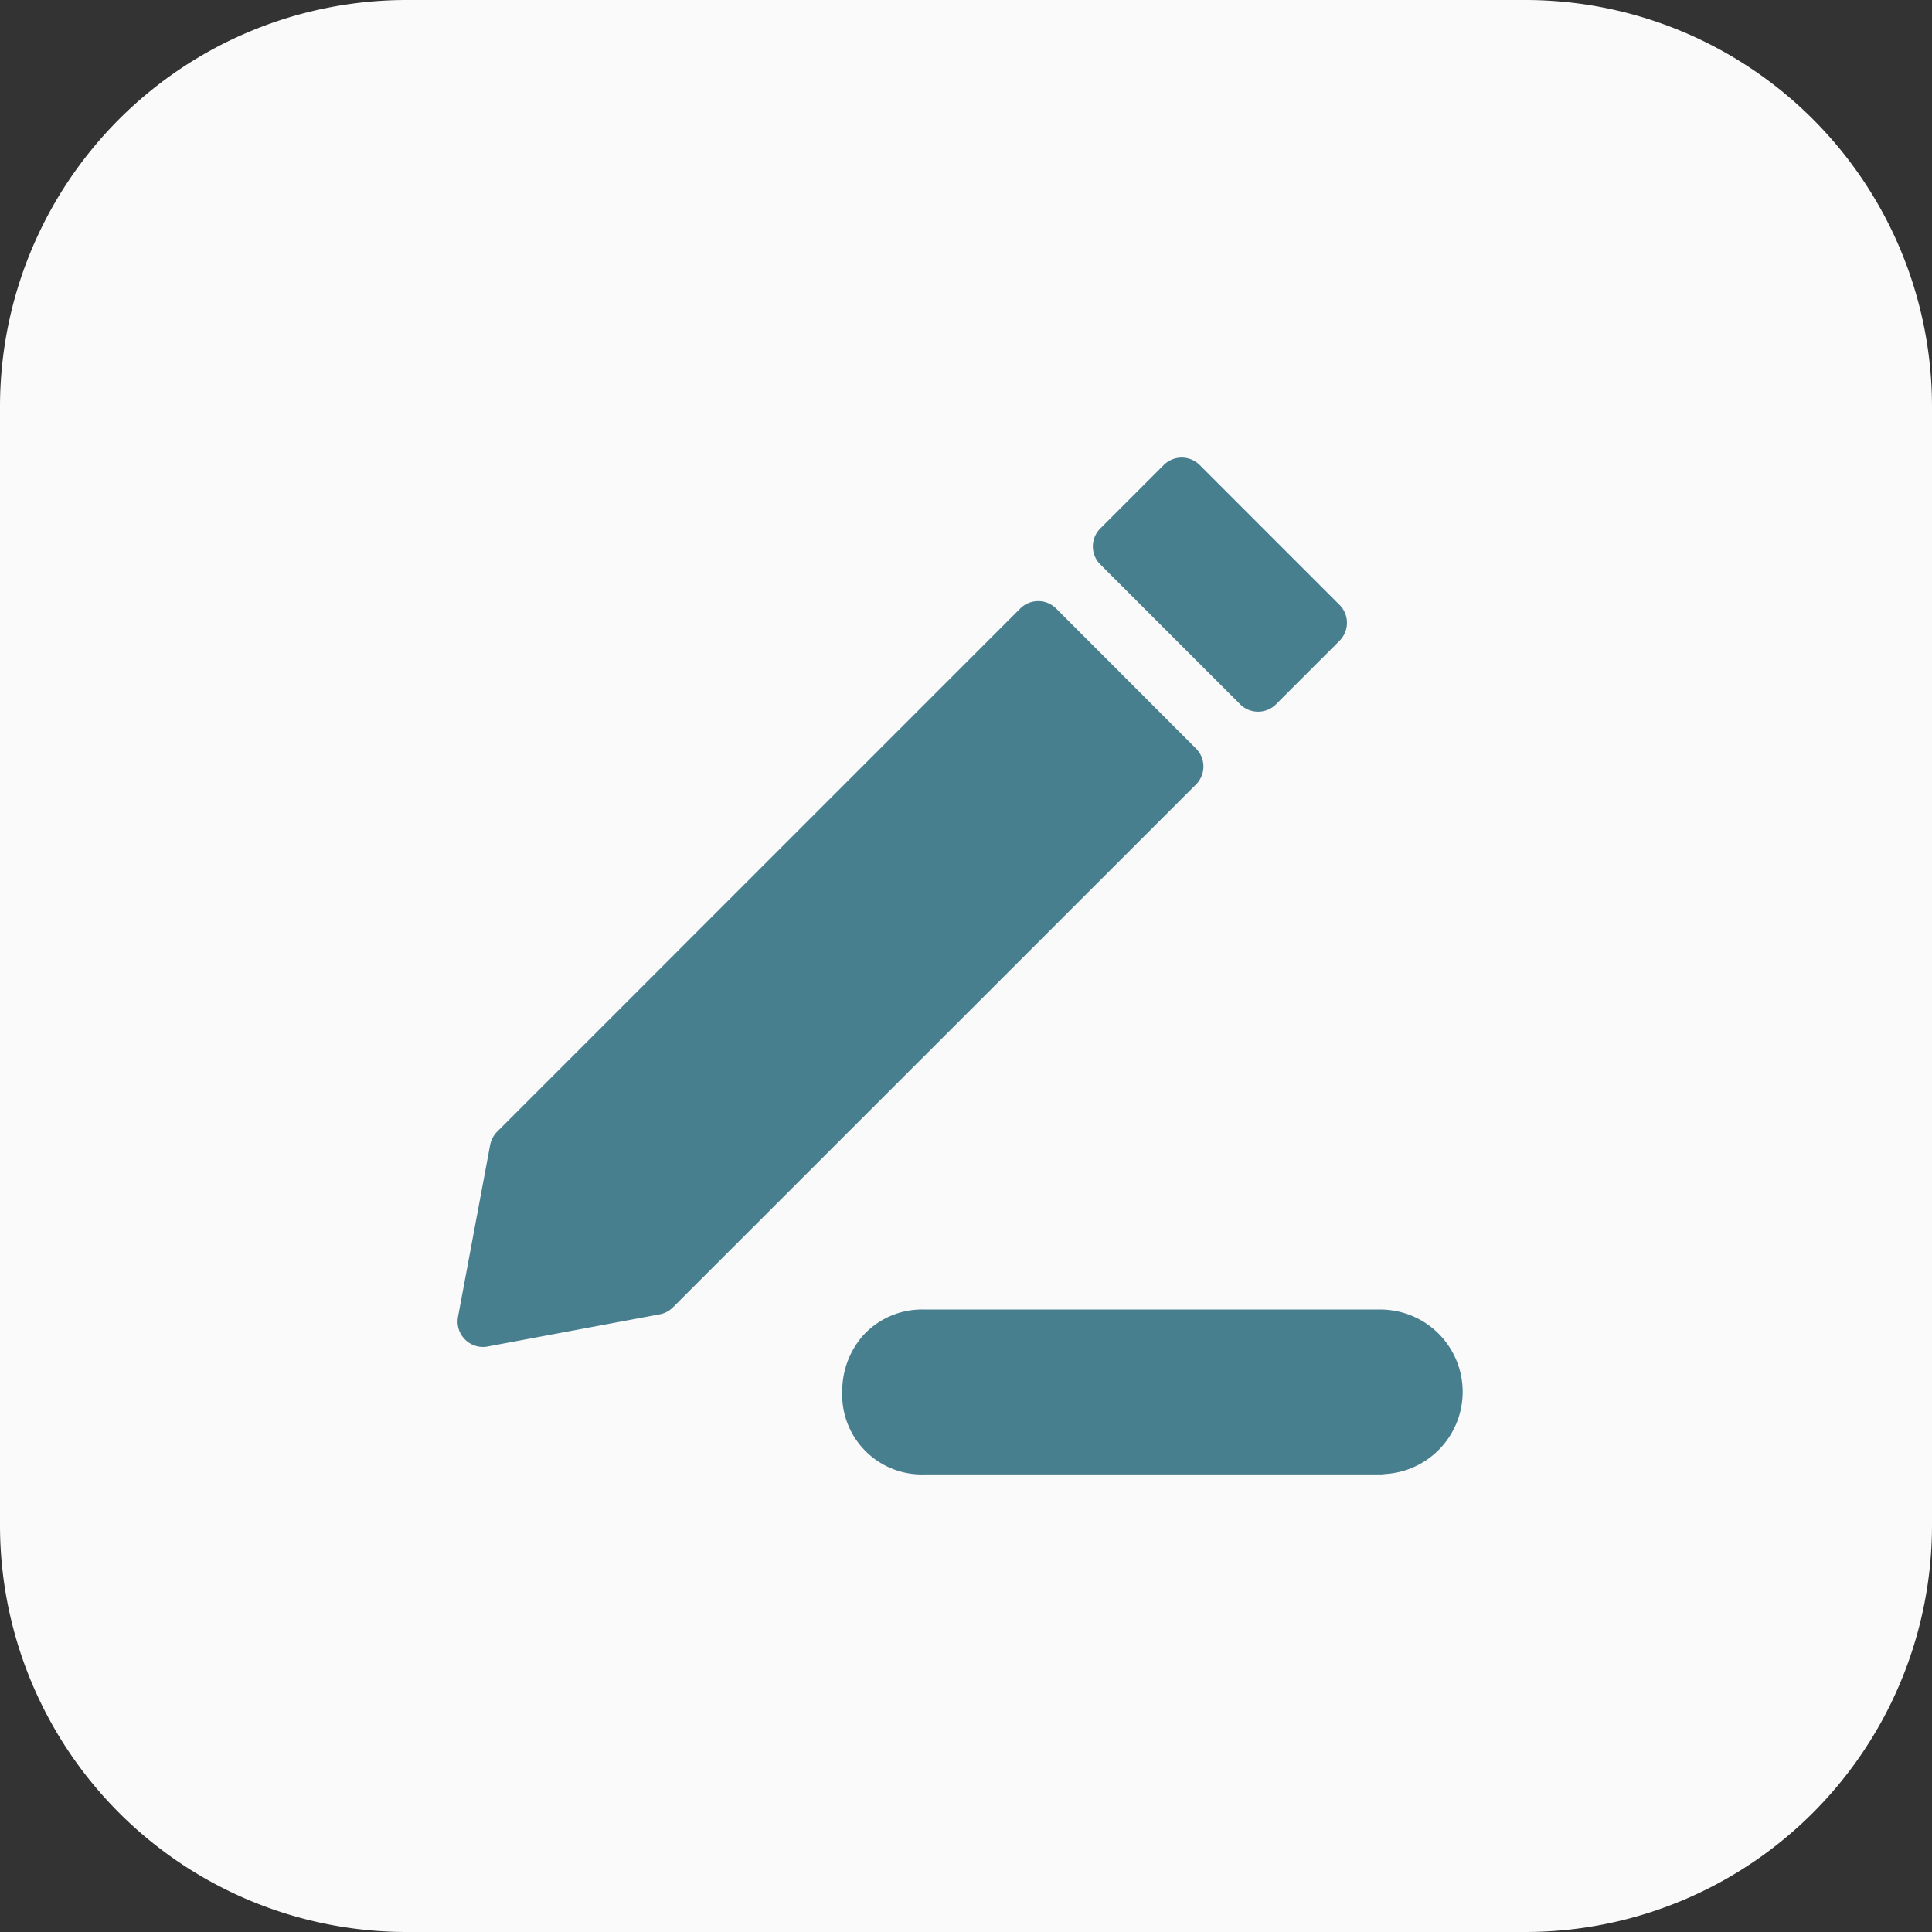 <svg xmlns="http://www.w3.org/2000/svg" width="38" height="38" viewBox="0 0 38 38"><rect x="0" y="0" width="38" height="38" fill="#333333" stroke="none"/><defs><style>.a{fill:#fafafb;}.b{fill:#487f8e;stroke:#487f8e;stroke-linecap:round;stroke-linejoin:round;}</style></defs><g transform="translate(-725 -2495)"><path class="a" d="M8,0H30a8,8,0,0,1,8,8V30a8,8,0,0,1-8,8H8a8,8,0,0,1-8-8V8A8,8,0,0,1,8,0Z" transform="translate(725 2495)"/><path class="b" d="M19.89,21.024H10.914A1.068,1.068,0,0,1,9.806,19.9a1.159,1.159,0,0,1,.277-.769,1.069,1.069,0,0,1,.831-.35H19.89a1.119,1.119,0,0,1,0,2.238ZM2.24,18.517v0l.632-3.381L13.16,4.847,15.91,7.6,5.623,17.884l-3.381.632ZM17.485,6.022h0L14.735,3.272l1.248-1.248,2.75,2.75L17.486,6.021Z" transform="translate(732.26 2502.476)"/></g></svg>
